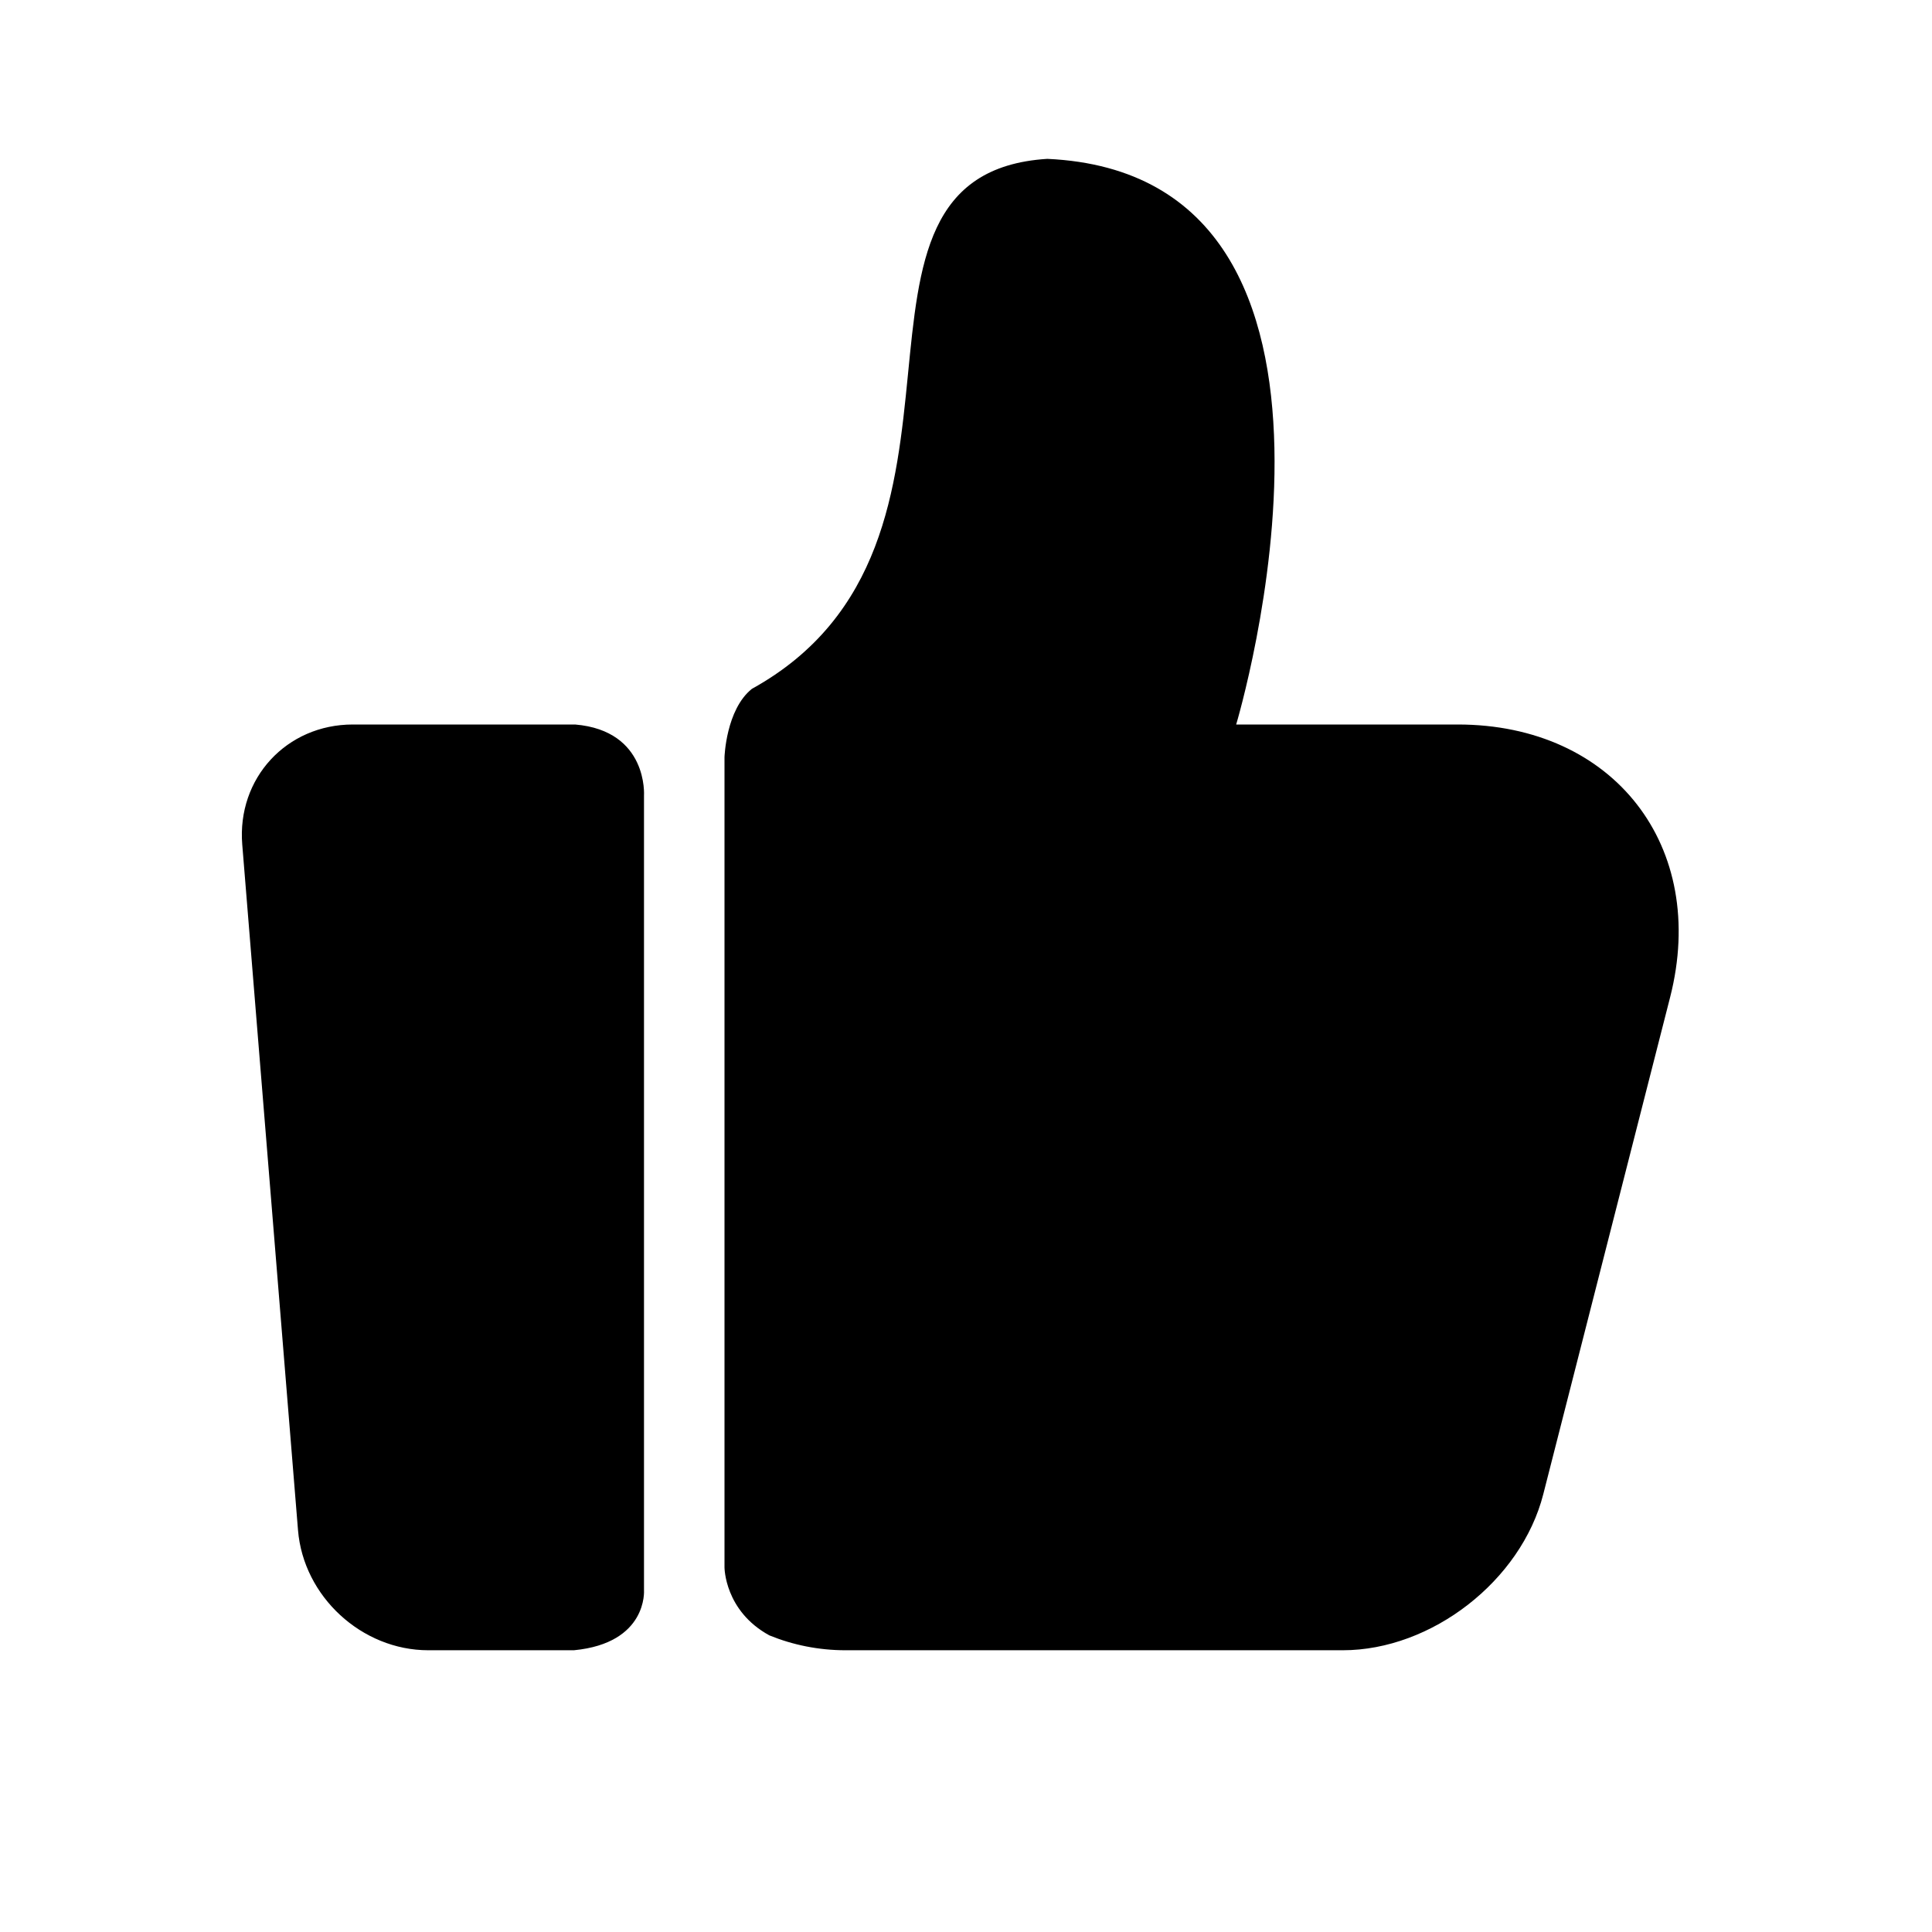 <!-- 所属路径: /Users/liyu/work/actionsky/dms-ui/dms-ui/packages/sqle/src/icon/sqlOptimization.tsx -->
<svg viewBox="0 0 1024 1024" xmlns="http://www.w3.org/2000/svg">
  <path
    d="M398.495 365.118C537.464 288.295 427.872 92.243 555.081 84.195 742.605 92.841 655.198 384 655.198 384L772.652 384C855.435 384 905.577 448.723 885.199 528.562L817.962 791.987C806.272 837.787 758.737 874.667 711.712 874.667L448.134 874.667C433.865 874.667 420.243 871.867 407.791 866.788 384 853.813 384 830.741 384 830.741L384 401.324C384 401.324 384.758 376.156 398.495 365.118ZM304.19 874.667 227.009 874.667C191.729 874.667 160.81 846.166 157.952 811.024L128.399 447.643C125.54 412.494 151.875 384 187.013 384L304.829 384C343.692 387.295 341.333 421.732 341.333 421.732L341.333 842.853C341.333 842.853 343.401 870.898 304.19 874.667Z" />
</svg>